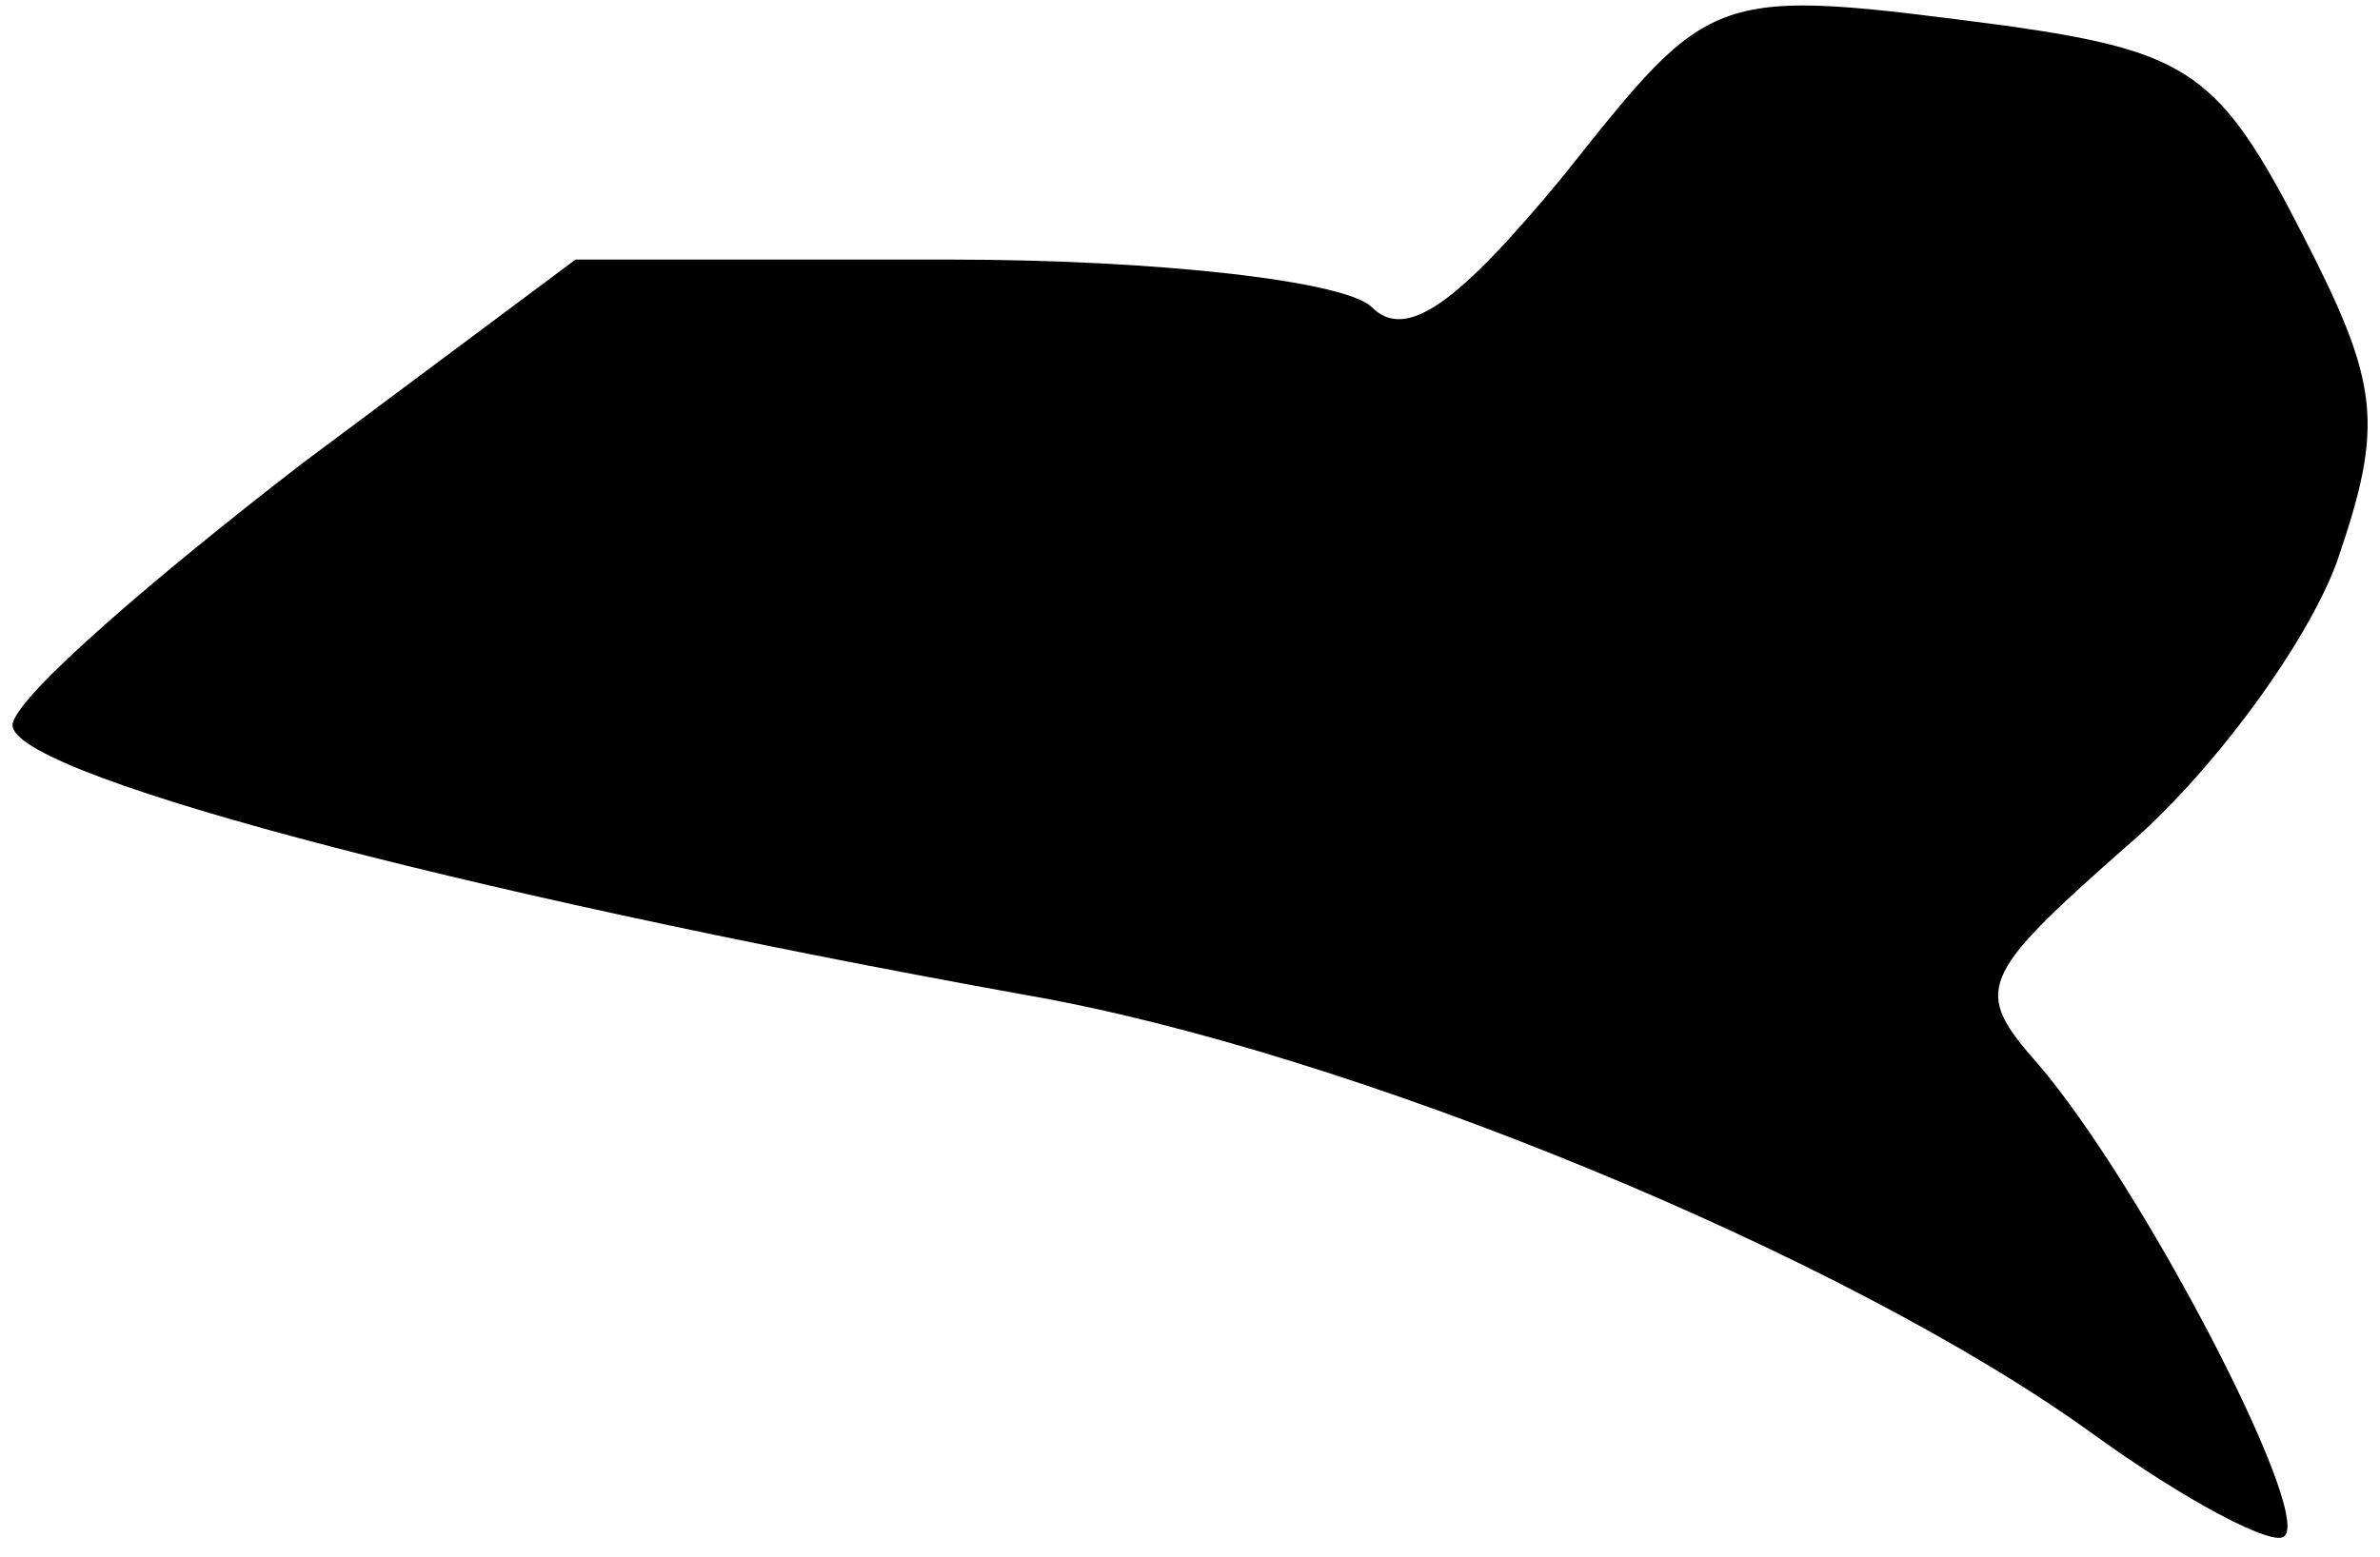 <?xml version="1.0" standalone="no"?>
<!DOCTYPE svg PUBLIC "-//W3C//DTD SVG 20010904//EN"
 "http://www.w3.org/TR/2001/REC-SVG-20010904/DTD/svg10.dtd">
<svg version="1.0" xmlns="http://www.w3.org/2000/svg"
 width="55pt" height="36pt" viewBox="0 0 55 36"
 preserveAspectRatio="xMidYMid meet">
<g transform="translate(0,36) scale(0.1,-0.1)"
fill="#000000" stroke="none">
<path fill="#000000" stroke="none" d="M361 319 c-24 -29 -36 -38 -44 -30 -6
6 -49 11 -98 11 l-86 0 -63 -47 c-35 -27 -65 -53 -67 -60 -4 -11 101 -39 234
-63 75 -13 189 -60 246 -101 22 -16 43 -27 45 -24 6 6 -33 81 -57 109 -15 17
-14 20 20 50 20 17 42 47 49 66 11 32 10 41 -8 76 -19 37 -26 42 -68 48 -69 9
-68 9 -103 -35z"/>
</g>
</svg>
